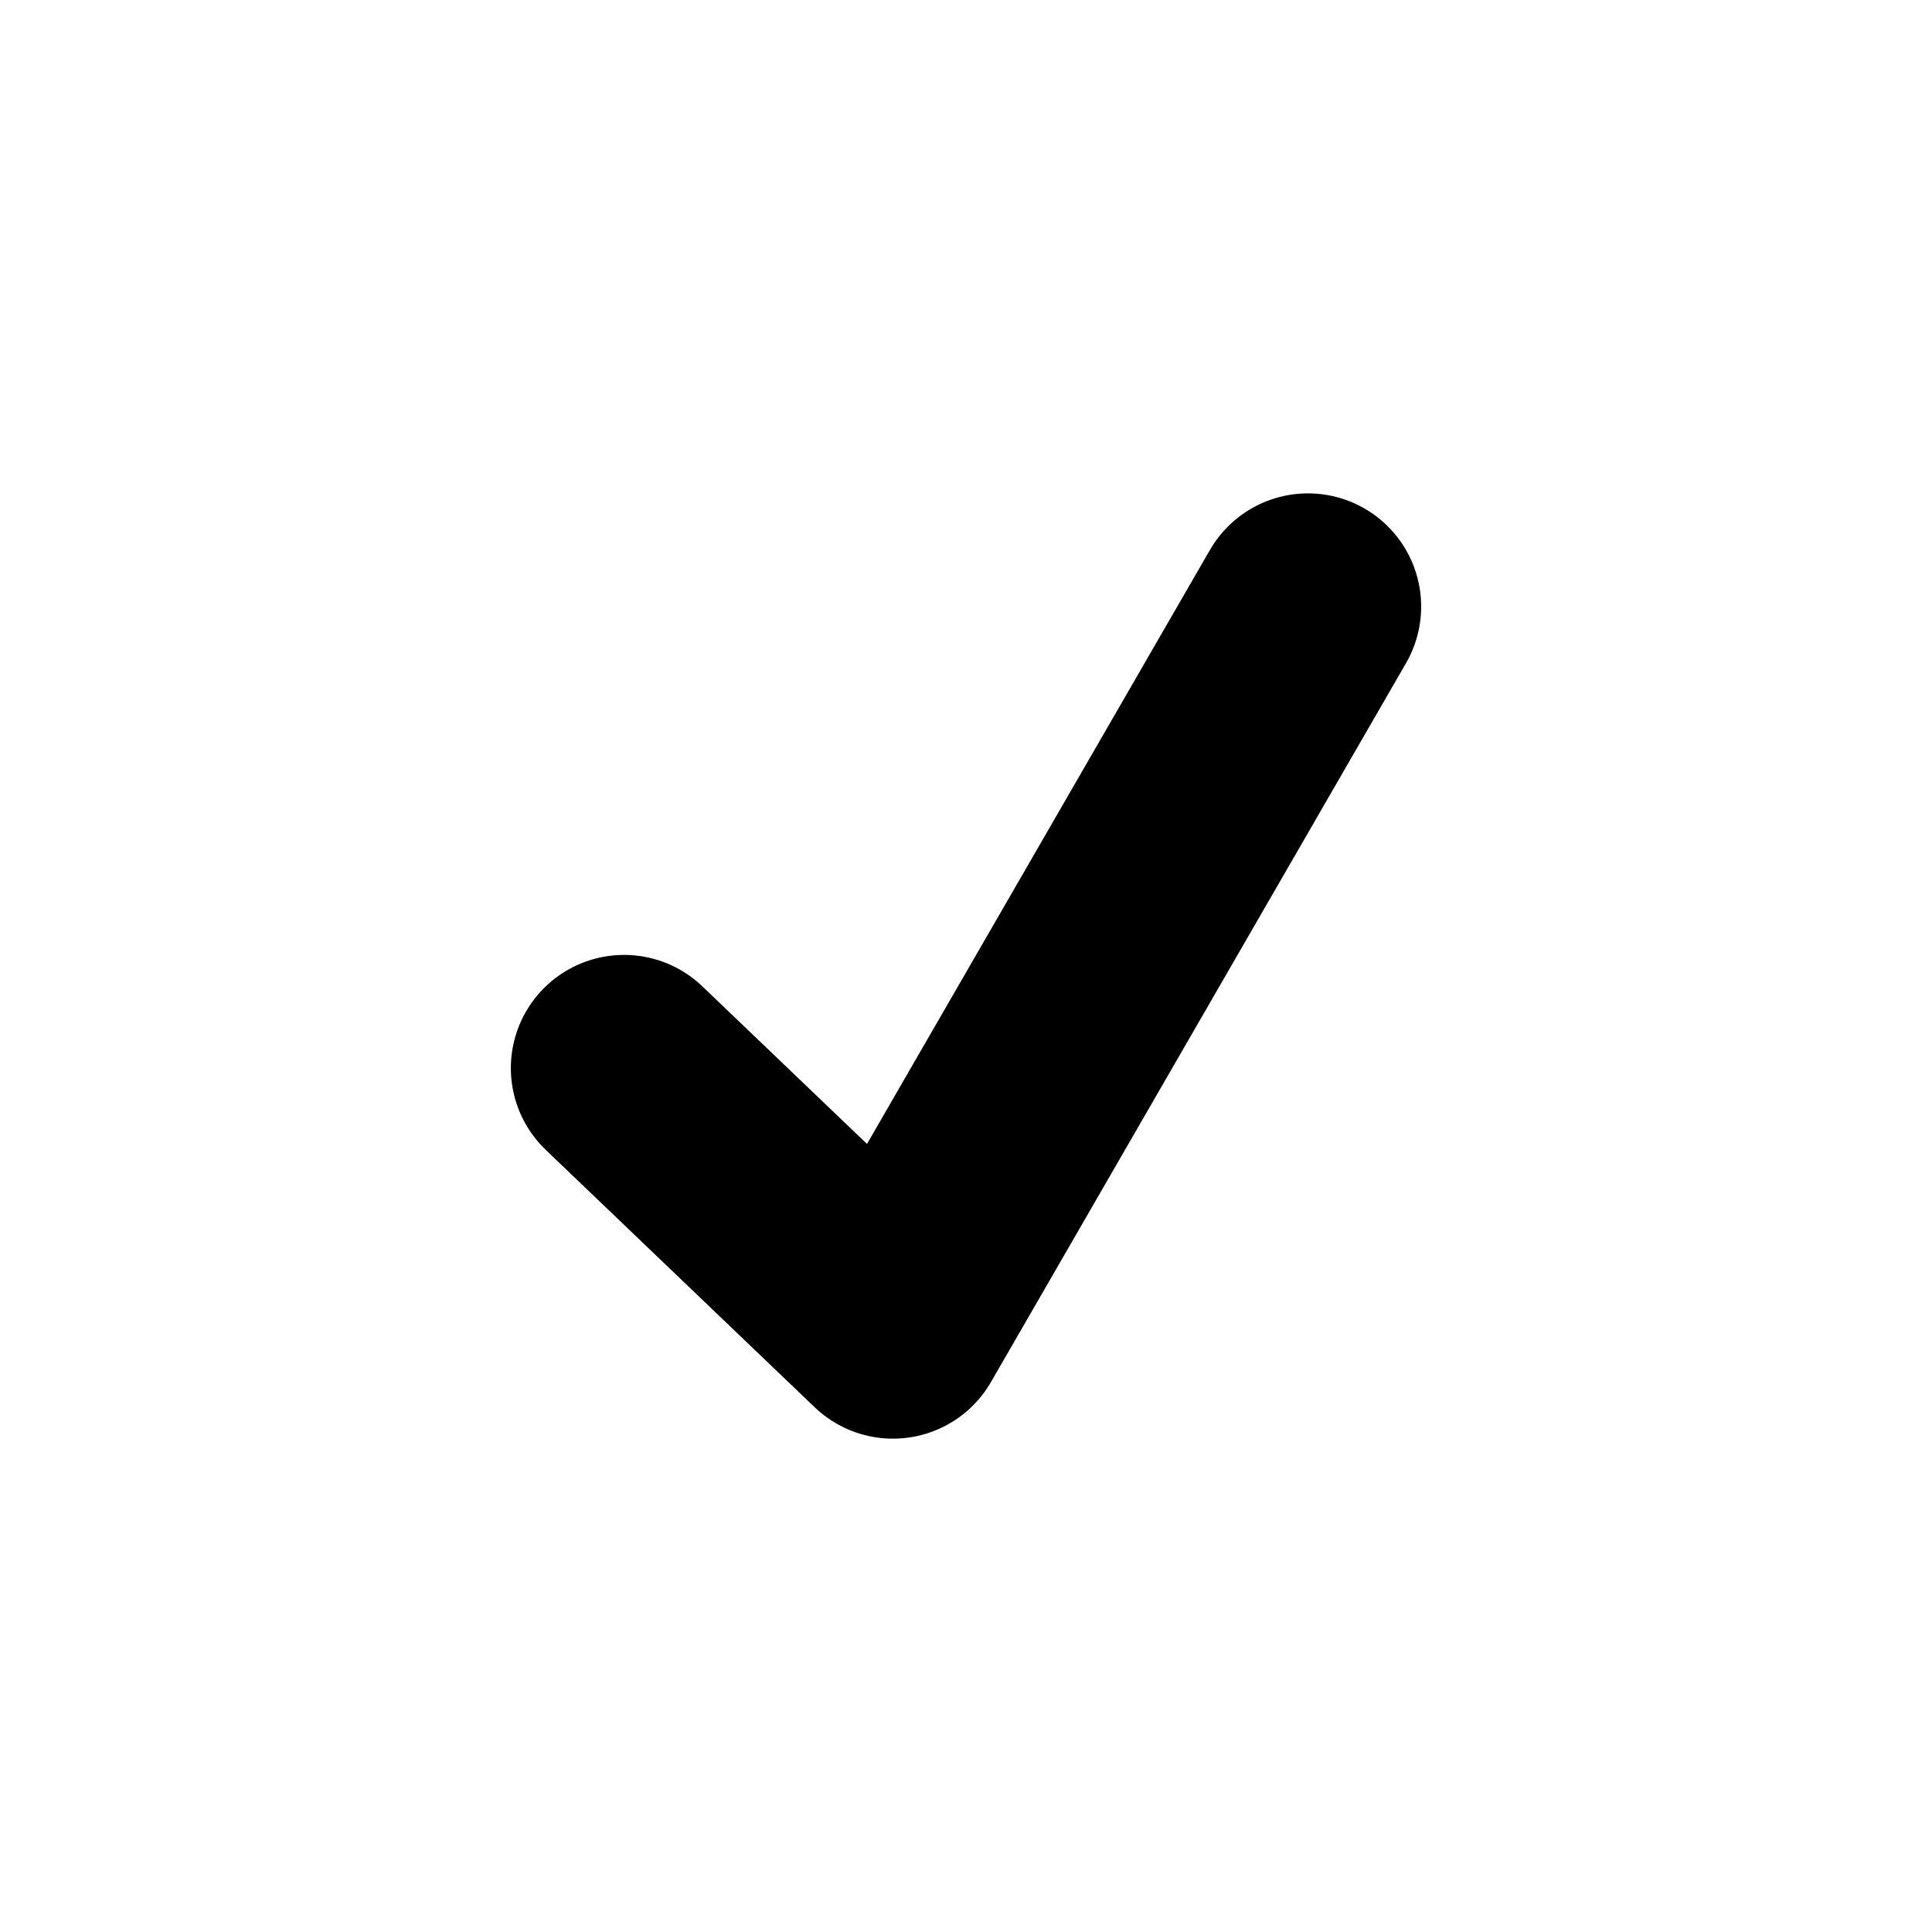 <svg
    viewBox="0 0 512 512"
    xmlns="http://www.w3.org/2000/svg"
    alt="Checkbox with a checkmark"
>
    <path d="m165.38 283.06 71.252 68.199 109.99-190.51"
        fill="none"
        stroke="oklch(26.2% 0.051 172.552)"
        stroke-linecap="round"
        stroke-linejoin="round"
        stroke-width="60" />
</svg>